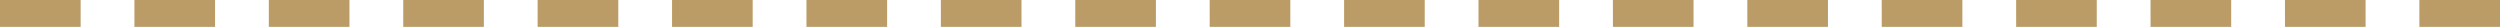<svg xmlns="http://www.w3.org/2000/svg" width="93" height="1" viewBox="0 0 93 1"><g><g><path fill="#bb9c66" d="M0 1V0h3v1zm5 0V0h3v1zm5 0V0h3v1zm5 0V0h3v1zm5 0V0h3v1zm5 0V0h3v1zm5 0V0h3v1zm5 0V0h3v1zm5 0V0h3v1zm5 0V0h3v1zm5 0V0h3v1zm5 0V0h3v1zm5 0V0h3v1zm5 0V0h3v1zm5 0V0h3v1zm5 0V0h3v1zm5 0V0h3v1zm5 0V0h3v1zm5 0V0h3v1z"/></g></g></svg>